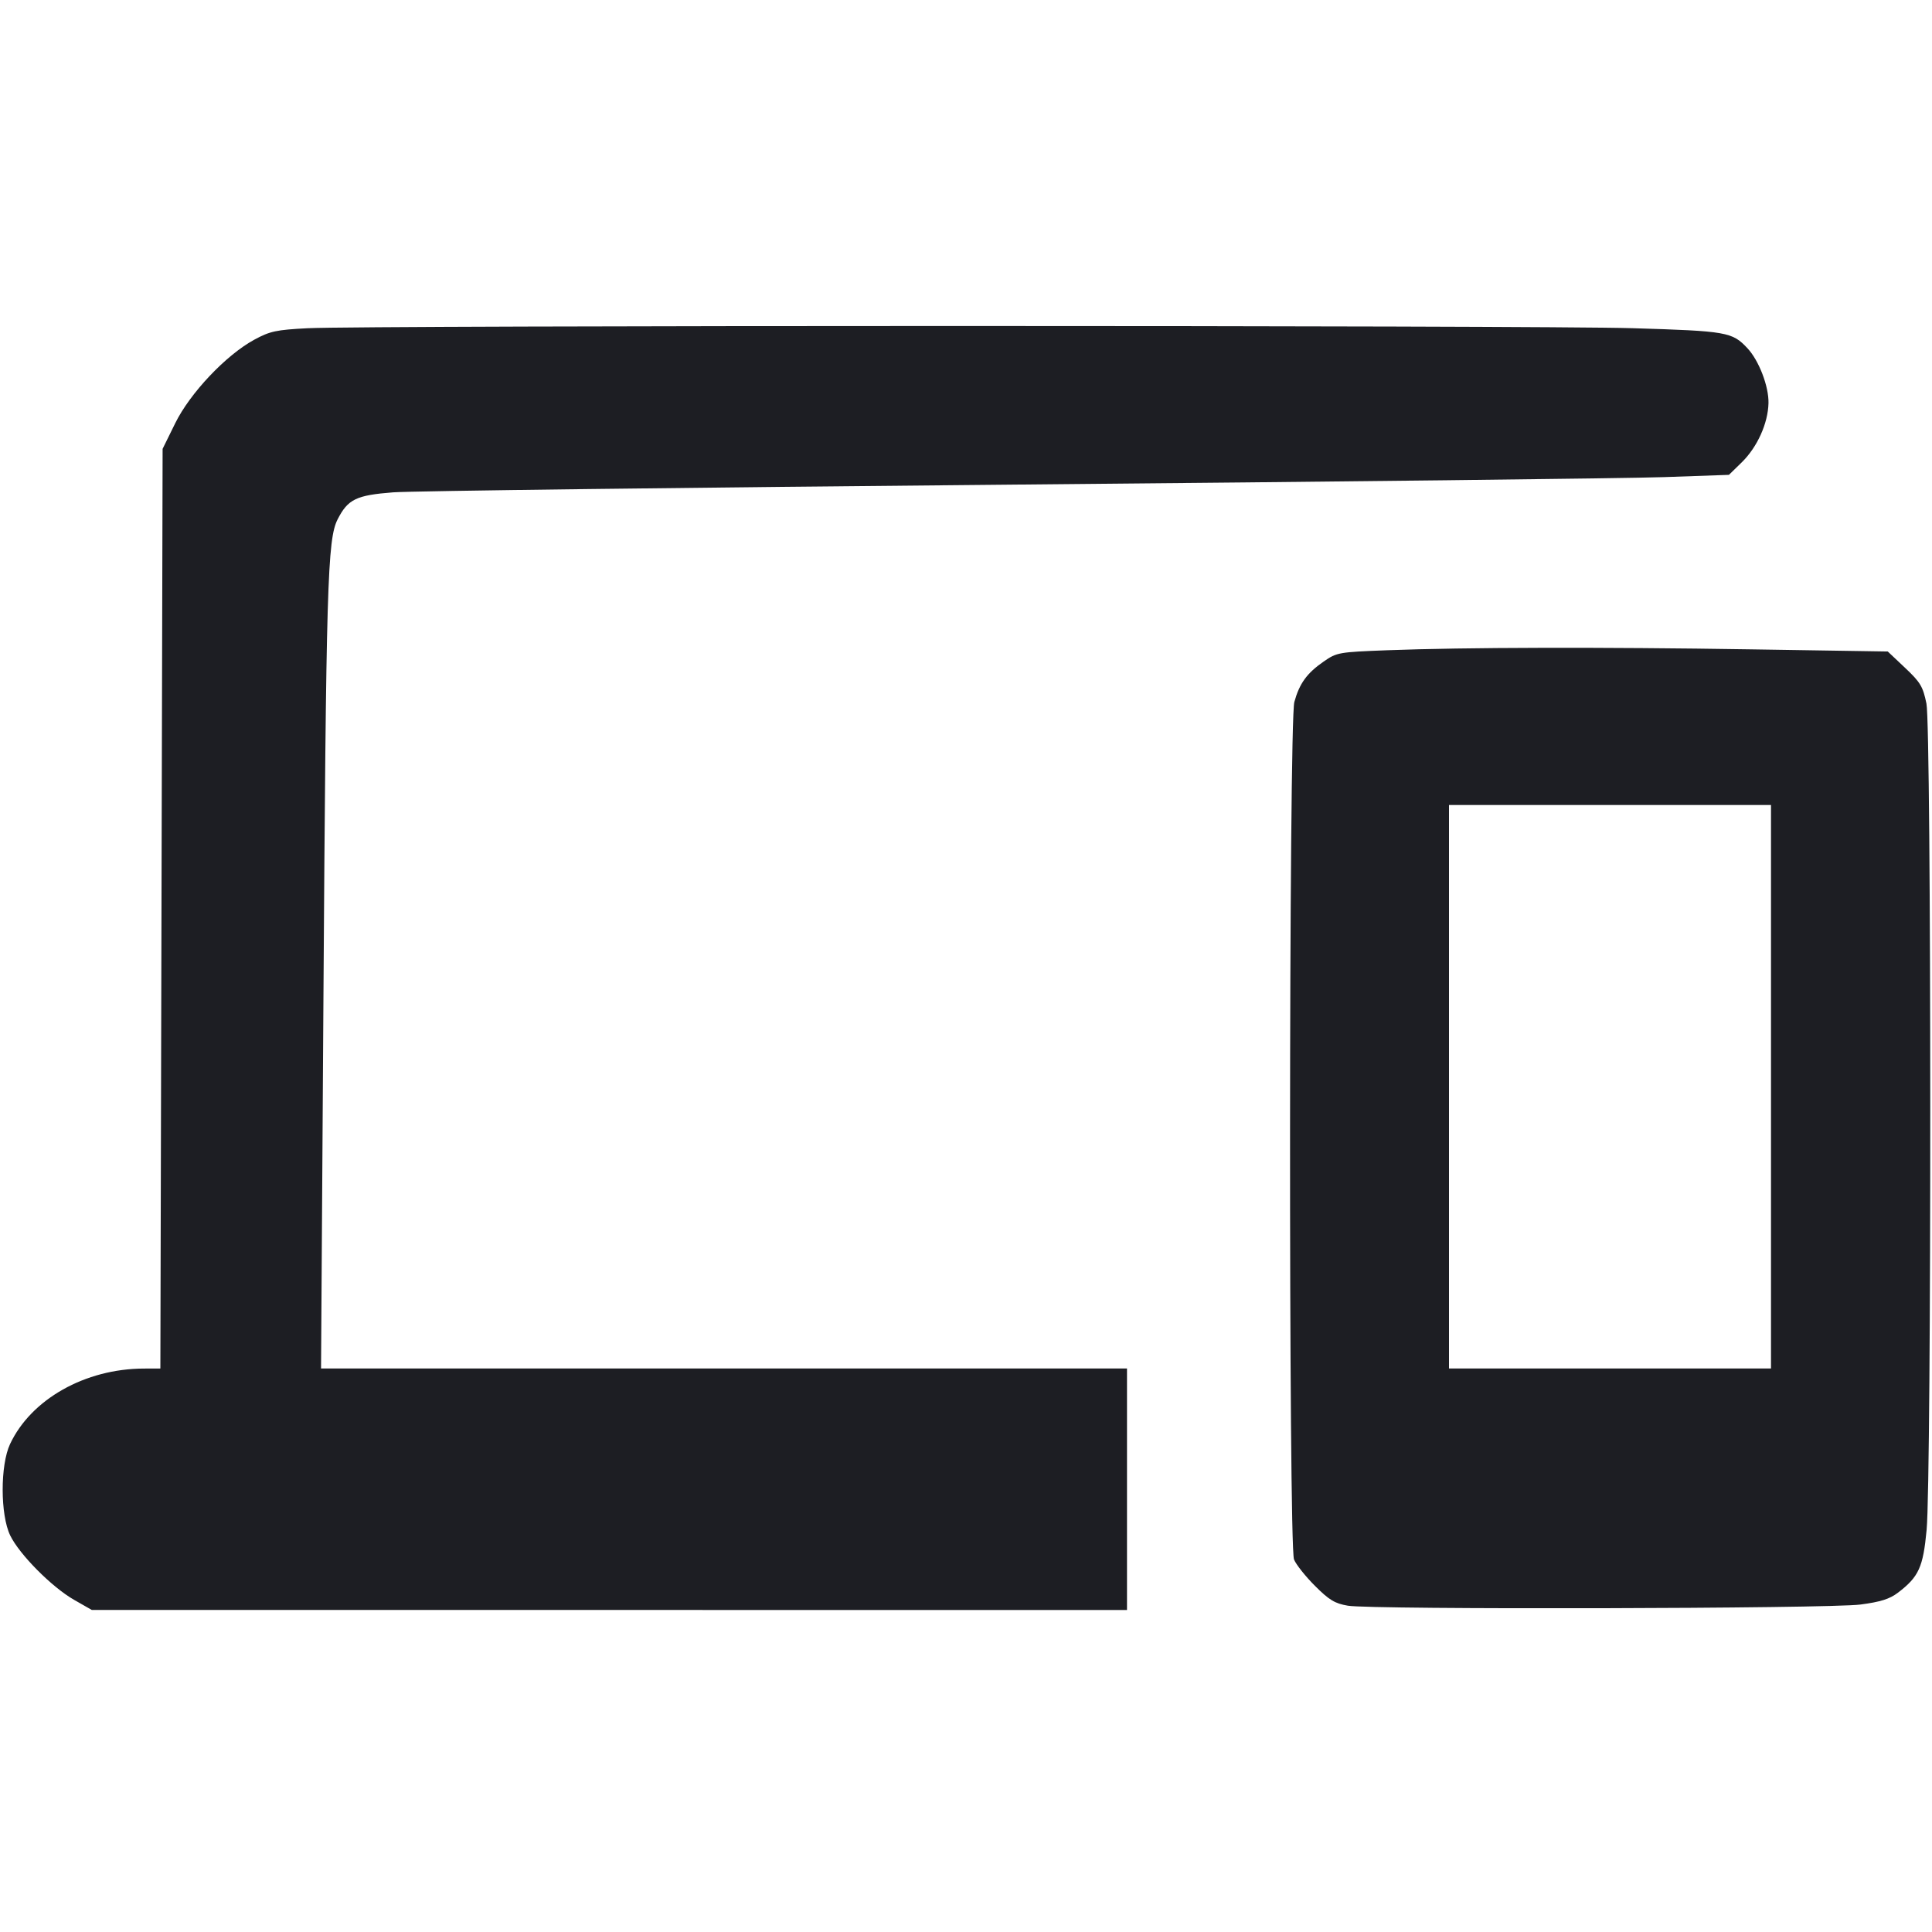 <svg viewBox="0 0 2400 2400" fill="none" xmlns="http://www.w3.org/2000/svg"><path d="M382.000 407.741 C 343.150 409.736,335.425 411.395,316.000 421.919 C 280.884 440.943,236.120 488.214,217.637 525.791 L 202.000 557.582 200.607 1128.791 L 199.214 1700.000 178.607 1700.069 C 105.740 1700.315,38.657 1738.183,12.497 1793.836 C 0.189 1820.021,0.284 1881.798,12.672 1907.389 C 24.072 1930.937,64.393 1971.583,92.000 1987.356 L 114.000 1999.925 757.000 1999.962 L 1400.000 2000.000 1400.000 1850.000 L 1400.000 1700.000 899.403 1700.000 L 398.807 1700.000 401.748 1245.555 C 405.119 724.750,406.734 669.971,419.453 645.058 C 432.164 620.164,442.500 615.150,488.446 611.591 C 510.352 609.894,856.263 605.586,1257.137 602.018 C 1658.012 598.450,2022.393 594.257,2066.874 592.700 L 2147.748 589.870 2163.627 574.364 C 2182.945 555.500,2196.325 525.868,2196.879 500.716 C 2197.336 479.996,2185.046 447.922,2170.805 432.670 C 2151.865 412.386,2145.450 411.262,2028.283 407.703 C 1907.864 404.045,453.340 404.079,382.000 407.741 M1723.569 807.751 C 1662.928 810.056,1660.656 810.458,1644.342 821.763 C 1623.479 836.221,1614.240 848.955,1607.868 872.037 C 1601.030 896.804,1600.652 1920.287,1607.475 1937.261 C 1609.964 1943.455,1621.633 1958.154,1633.405 1969.927 C 1651.164 1987.685,1658.147 1991.899,1674.405 1994.666 C 1704.043 1999.709,2271.445 1998.418,2311.047 1993.217 C 2336.118 1989.925,2347.395 1986.360,2357.768 1978.448 C 2383.575 1958.764,2388.970 1946.924,2393.316 1900.435 C 2399.492 1834.365,2399.286 904.284,2393.088 874.000 C 2388.760 852.851,2385.615 847.584,2366.610 829.659 L 2345.044 809.319 2175.866 806.659 C 1988.731 803.718,1818.916 804.128,1723.569 807.751 M2200.000 1350.000 L 2200.000 1700.000 2000.000 1700.000 L 1800.000 1700.000 1800.000 1350.000 L 1800.000 1000.000 2000.000 1000.000 L 2200.000 1000.000 2200.000 1350.000 " fill="#1D1E23" stroke="none" fill-rule="evenodd"/></svg>